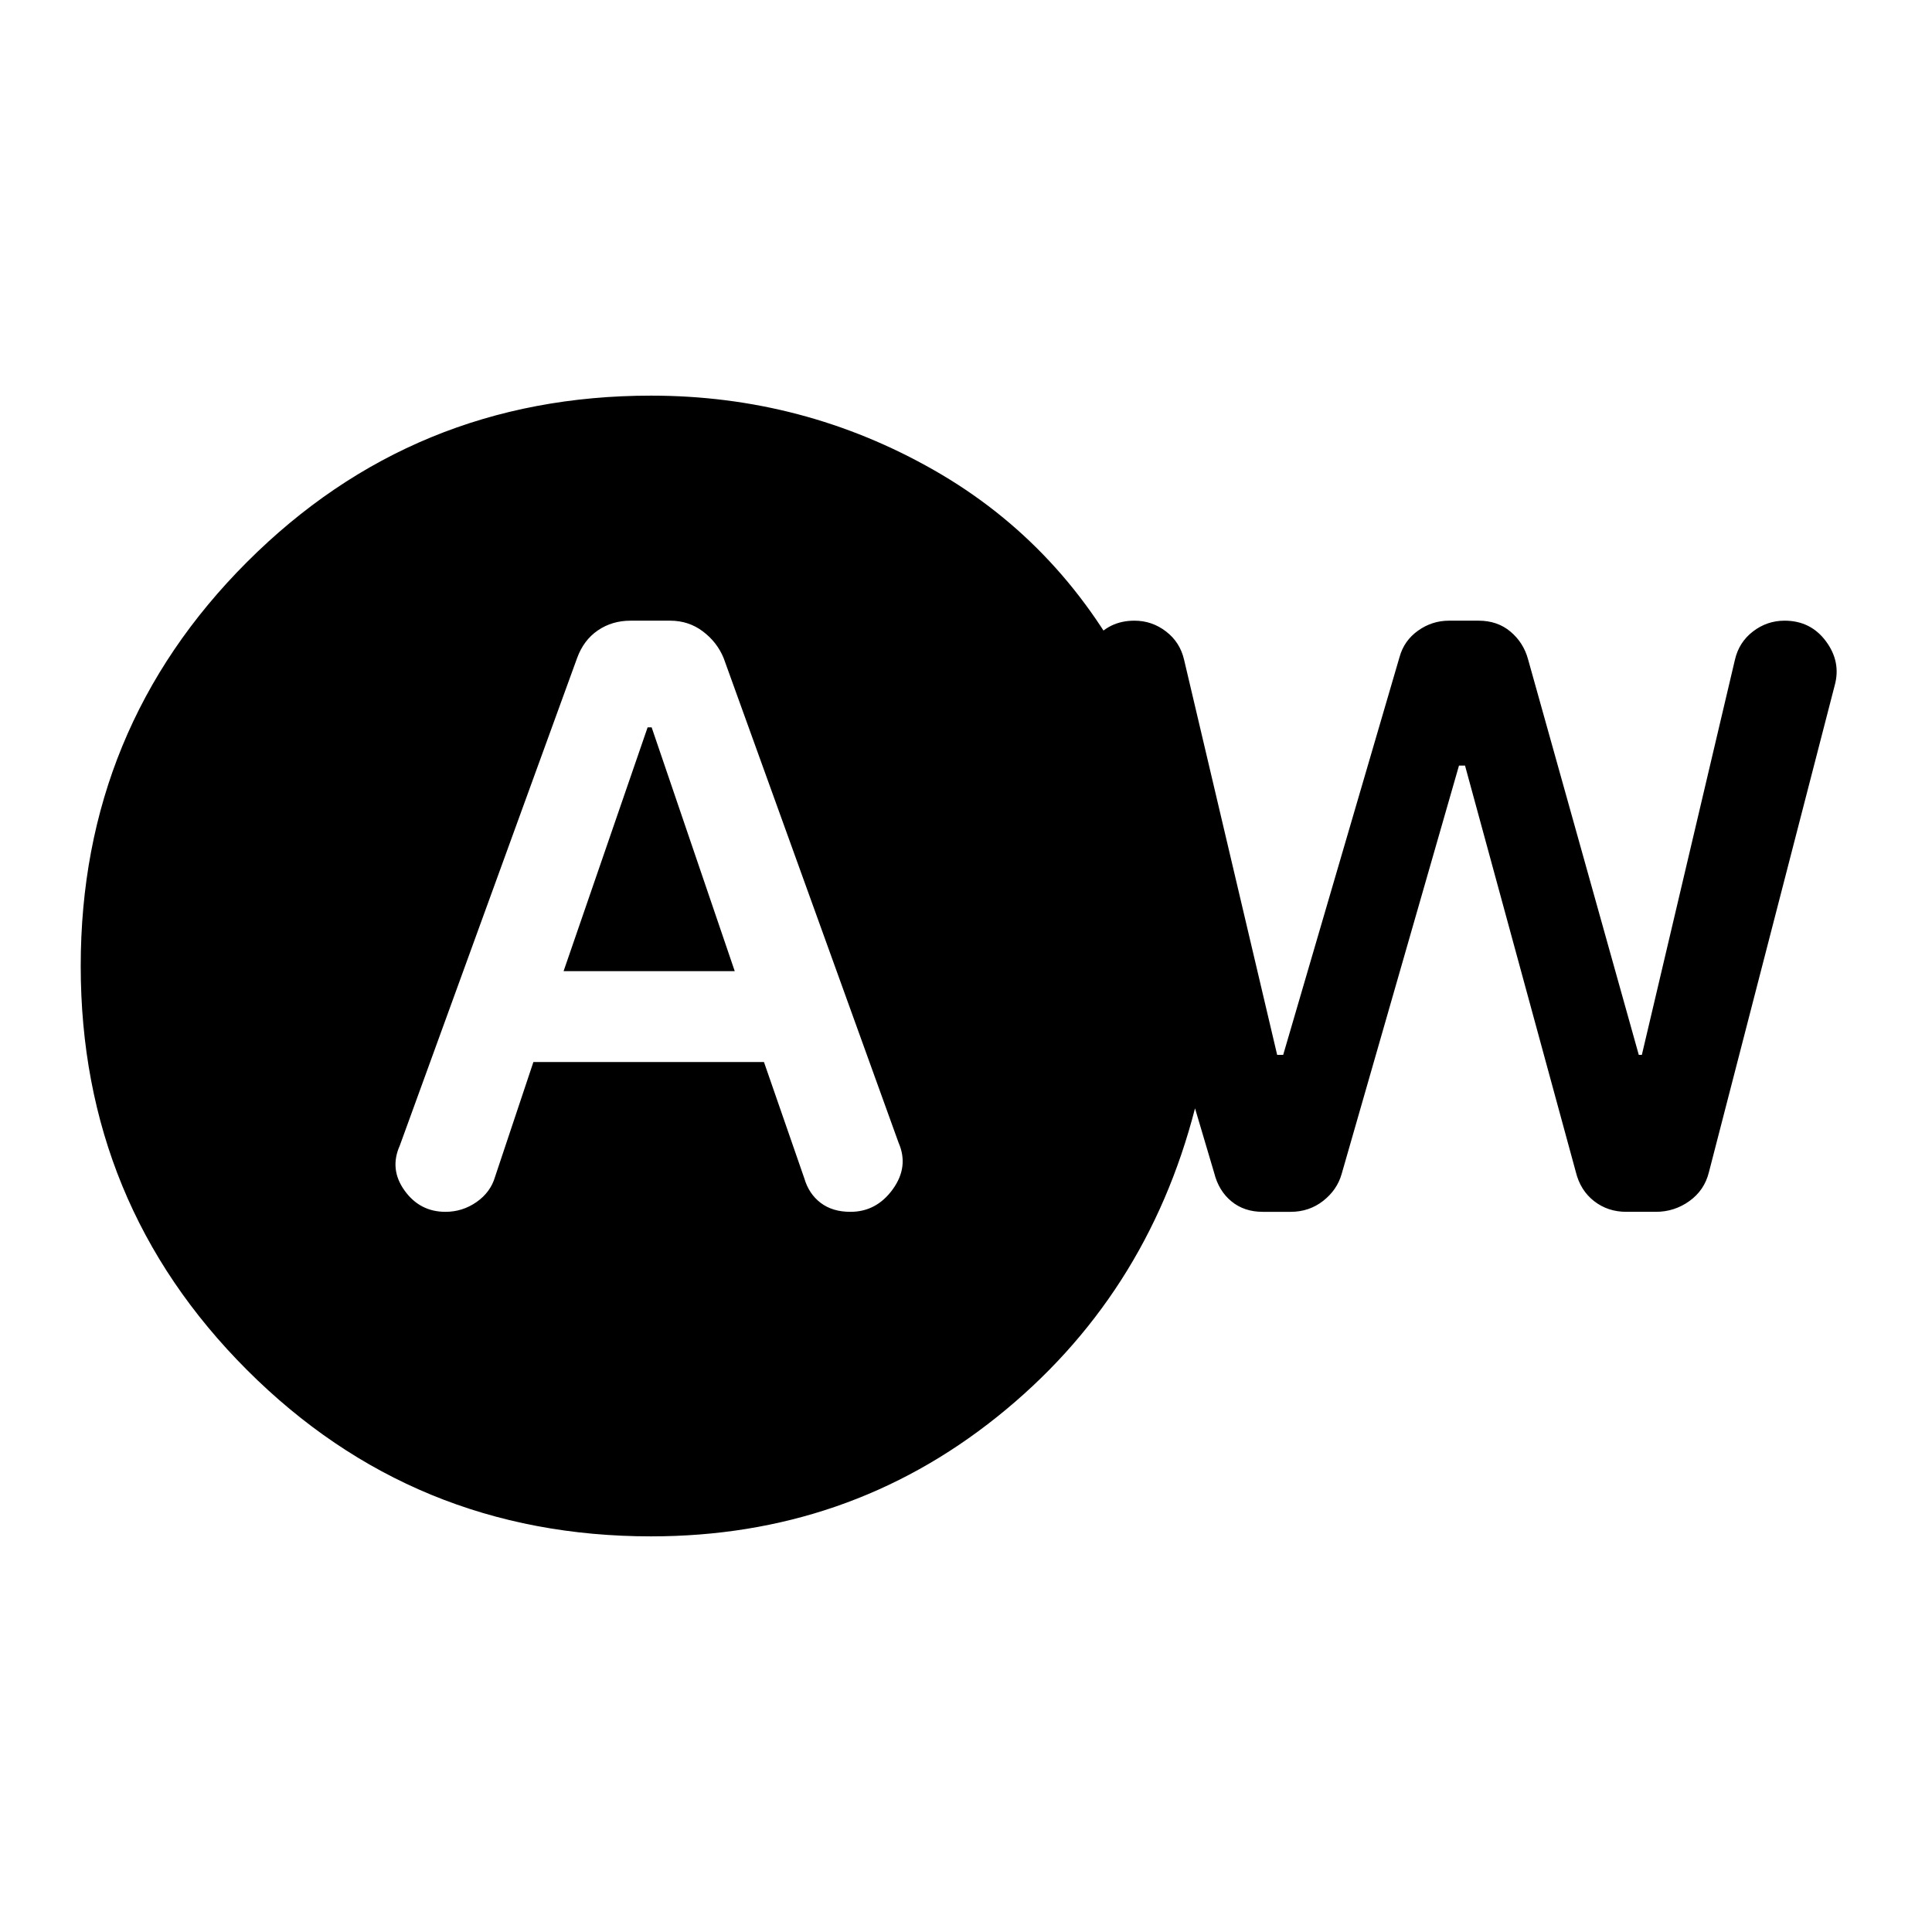 <svg xmlns="http://www.w3.org/2000/svg" height="20" viewBox="0 -960 960 960" width="20"><path d="M265.04-432.28h114.57l20.04 57.76q2.24 7.72 8.1 12.19 5.86 4.48 14.82 4.48 12.95 0 21.05-11.22 8.1-11.21 2.86-23.17l-86.89-240.72q-3.24-7.95-10.32-13.29-7.07-5.34-16.27-5.34h-19.67q-9.2 0-16.28 4.84-7.07 4.84-10.31 13.79l-88.09 242.2q-5.24 11.72 2.36 22.31 7.6 10.6 20.32 10.6 8.47 0 15.45-4.86 6.98-4.86 9.22-12.57l19.04-57Zm15-45.15 41.76-121.16h2l41.29 121.16h-85.05Zm43.48 280.84q-118.11 0-200.76-82.65Q40.11-361.89 40.11-480q0-118.11 82.65-200.76 82.65-82.65 200.76-82.65 75.68 0 140.61 37.05 64.94 37.06 99.7 106.93h-25.05q-3.24-11.72 4.36-21.94 7.6-10.22 20.56-10.22 8.71 0 15.69 5.36 6.98 5.36 8.98 14.08l46.24 196.3h3l57.8-197.63q2.24-8.19 9.2-13.15 6.96-4.96 15.39-4.96h14.67q9.44 0 15.9 5.46 6.45 5.46 8.69 13.65l55.04 196.63h1.53l46.24-196.3q2-8.72 8.97-14.08 6.98-5.36 15.7-5.36 12.96 0 20.55 10.22 7.6 10.22 4.36 21.94l-62.52 241.95q-2.24 8.96-9.7 14.3-7.45 5.33-16.65 5.33h-14.67q-9.2 0-16.03-5.33-6.84-5.34-9.08-14.54l-55.04-201.87h-3l-58.29 202.87q-2.24 7.96-9.19 13.42-6.96 5.45-16.15 5.45h-13.92q-9.19 0-15.53-5.22-6.34-5.21-8.58-14.17l-9.5-32.04q-24.21 93.98-98.4 153.33-74.18 59.36-171.88 59.36Z"/></svg>